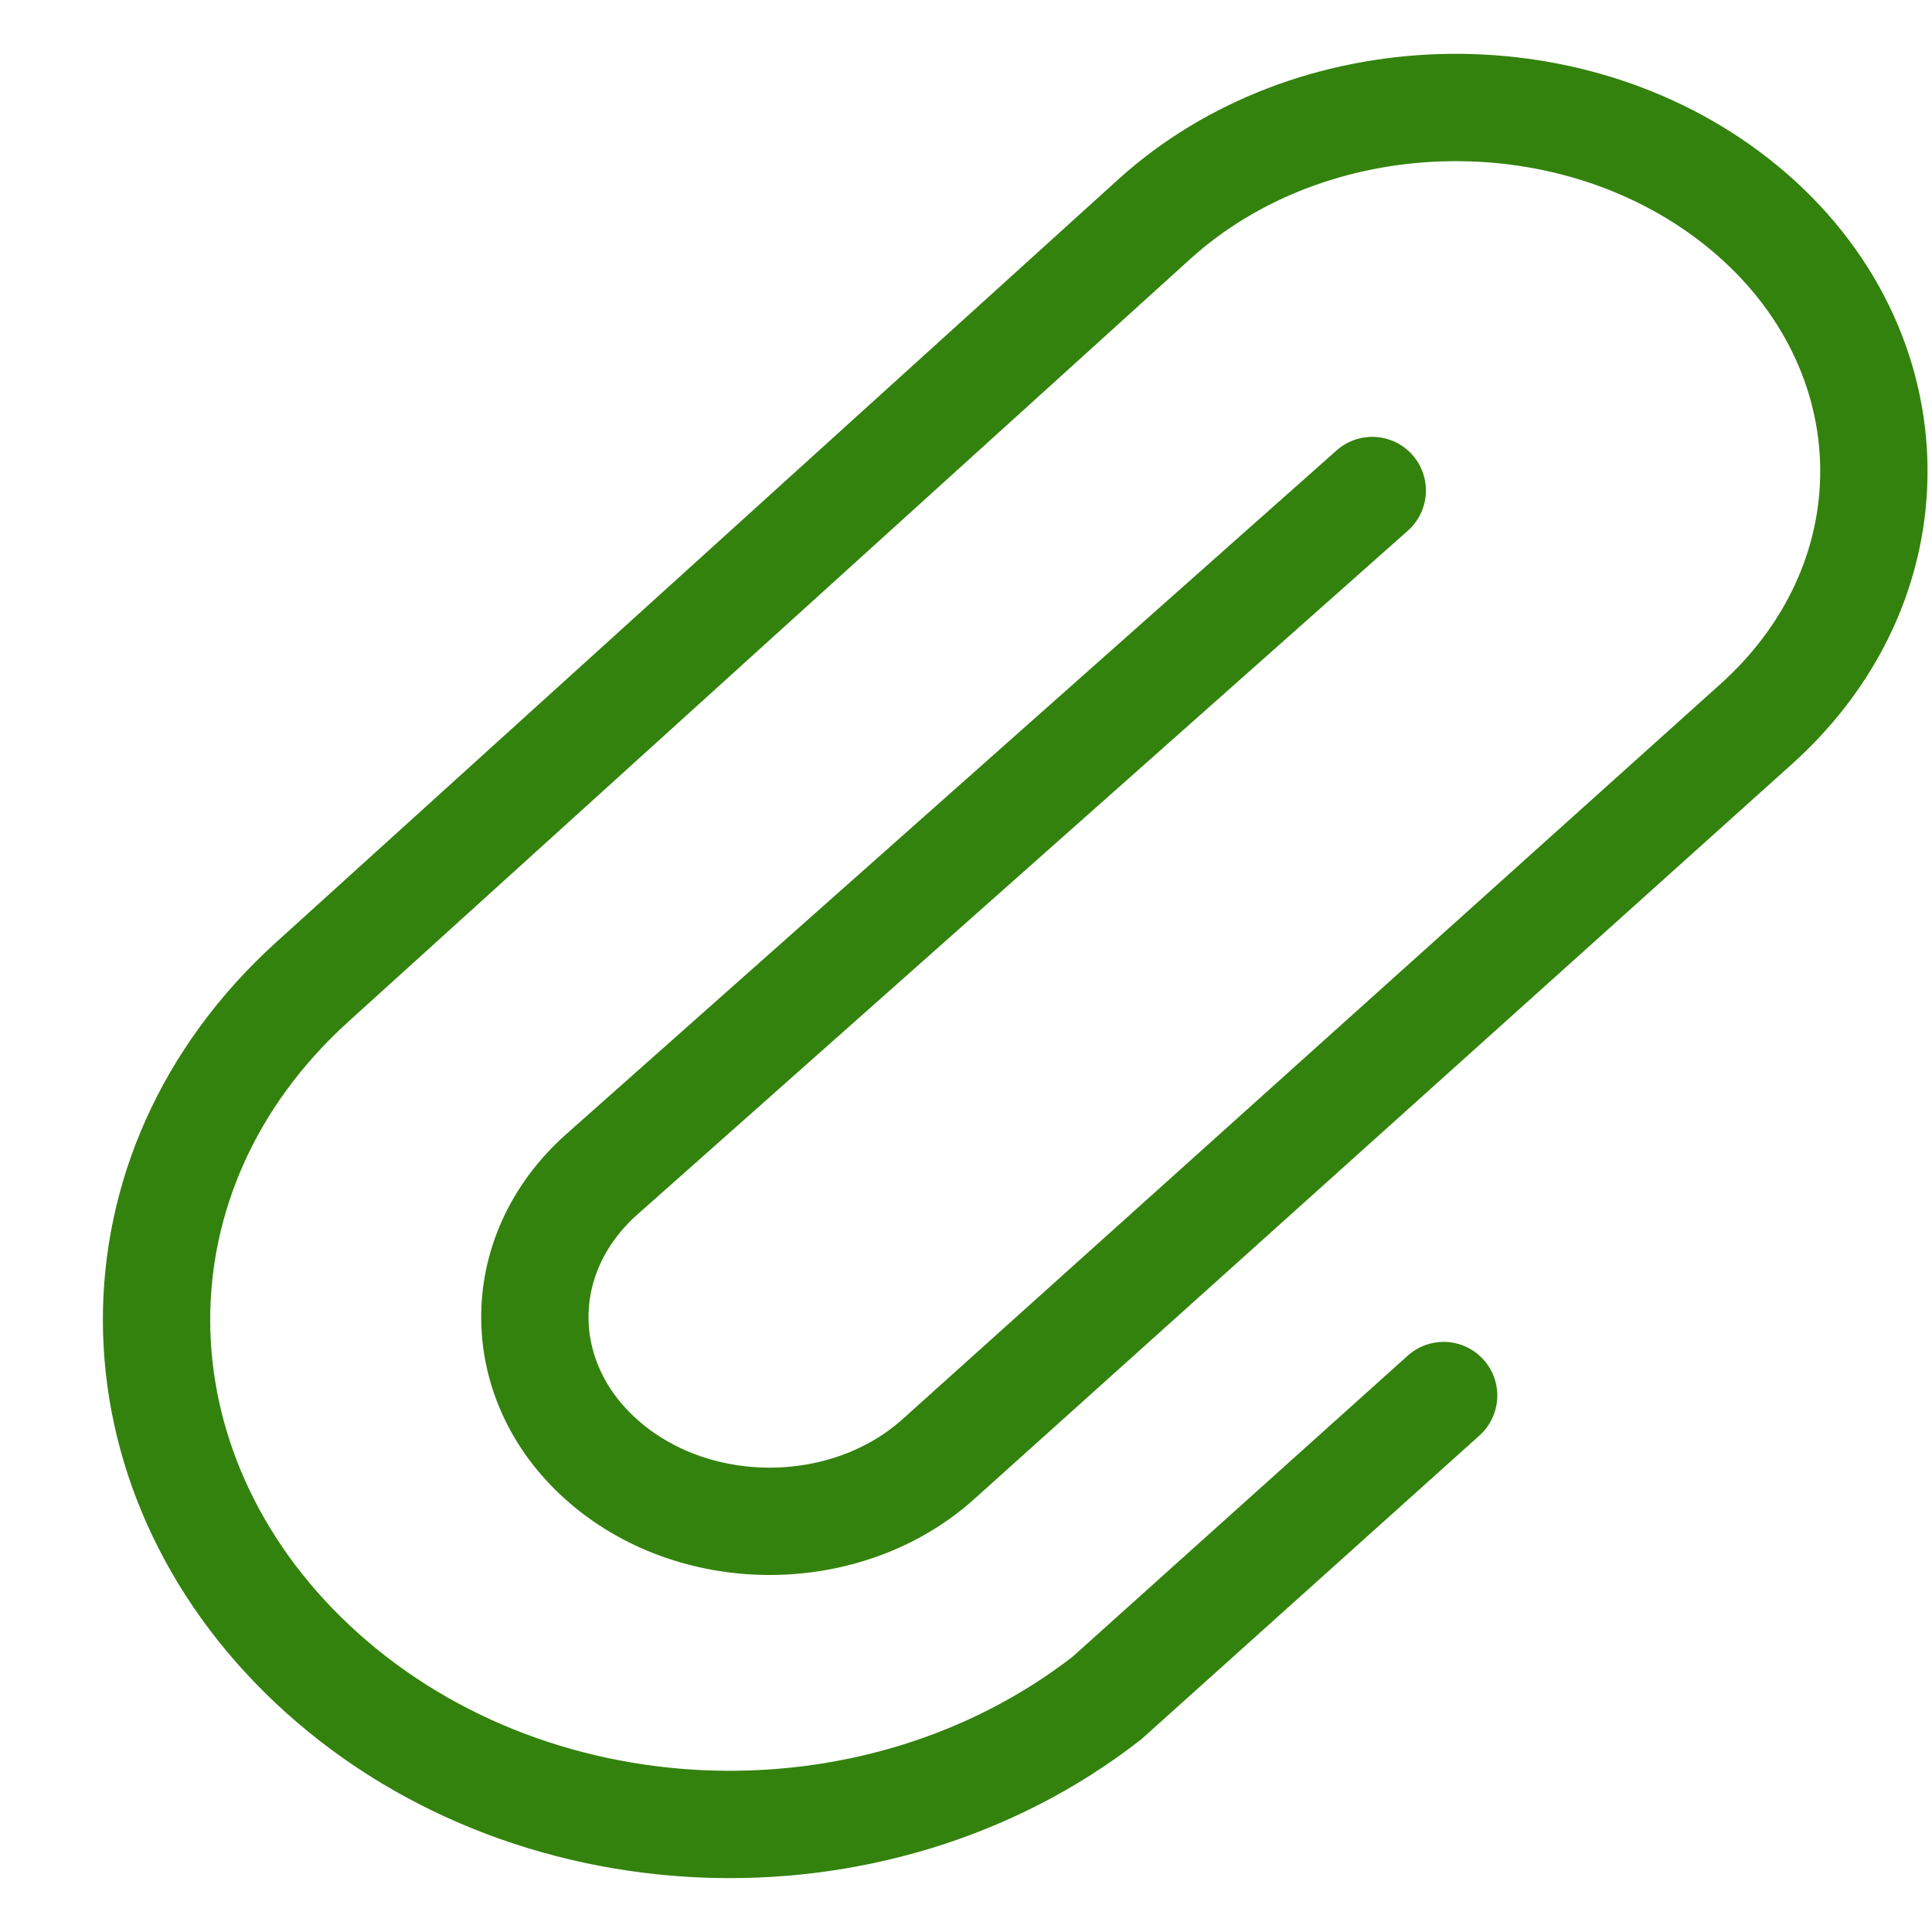 <svg width="18" height="18" viewBox="0 0 18 18" fill="none" xmlns="http://www.w3.org/2000/svg">
<path d="M12.785 4.57L5.608 10.94C4.762 11.691 4.777 12.896 5.641 13.631C6.508 14.369 7.9 14.352 8.743 13.594L16.363 6.745C17.897 5.366 17.809 3.155 16.169 1.871C14.606 0.648 12.209 0.724 10.753 2.043L2.909 9.149C0.955 10.919 0.995 13.699 2.909 15.502C4.885 17.363 8.141 17.509 10.312 15.821L13.45 13.002" stroke="#33820D" stroke-linecap="round"/>
</svg>

